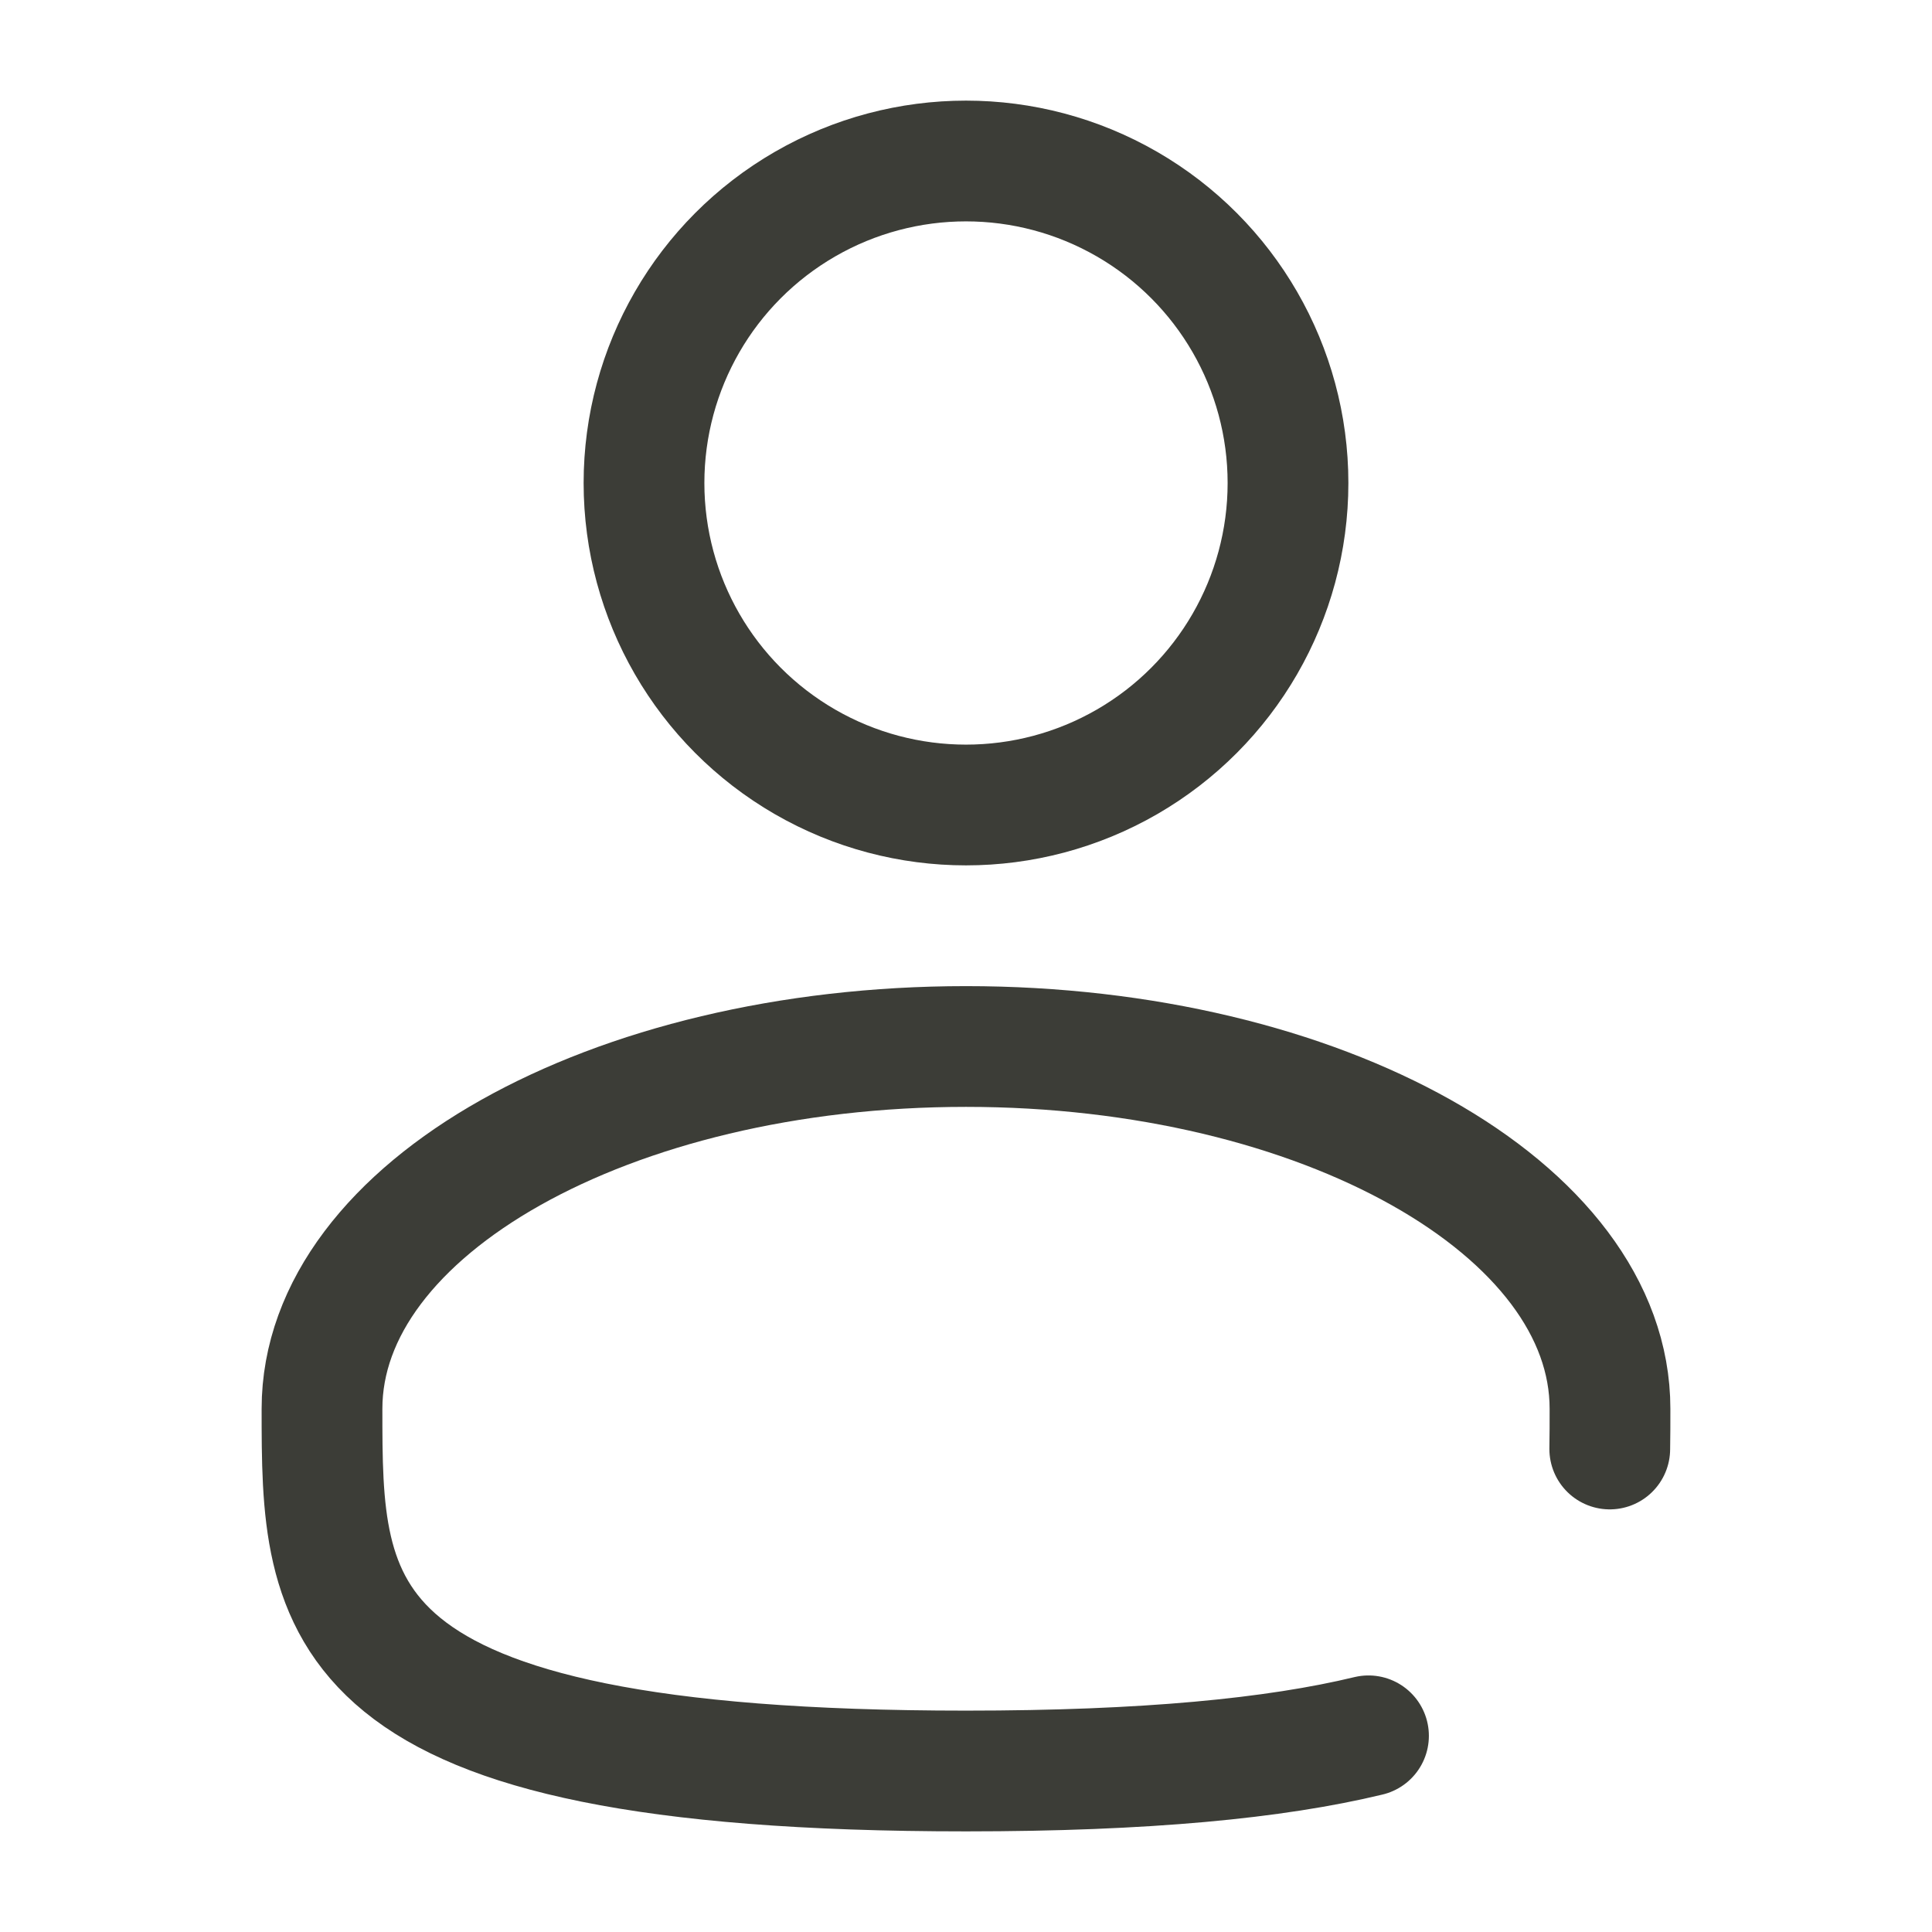 
<svg width="35px" height="35px" viewBox="0 0 24 24" fill="none" xmlns="http://www.w3.org/2000/svg"><circle cx="12" cy="6" r="4" stroke="#3C3D37" stroke-width="1.5"></circle><path d="M19.997 18C20 17.836 20 17.669 20 17.5C20 15.015 16.418 13 12 13C7.582 13 4 15.015 4 17.5C4 19.985 4 22 12 22C14.231 22 15.84 21.843 17 21.563" stroke="#3C3D37" stroke-width="1.5" stroke-linecap="round"></path></svg>